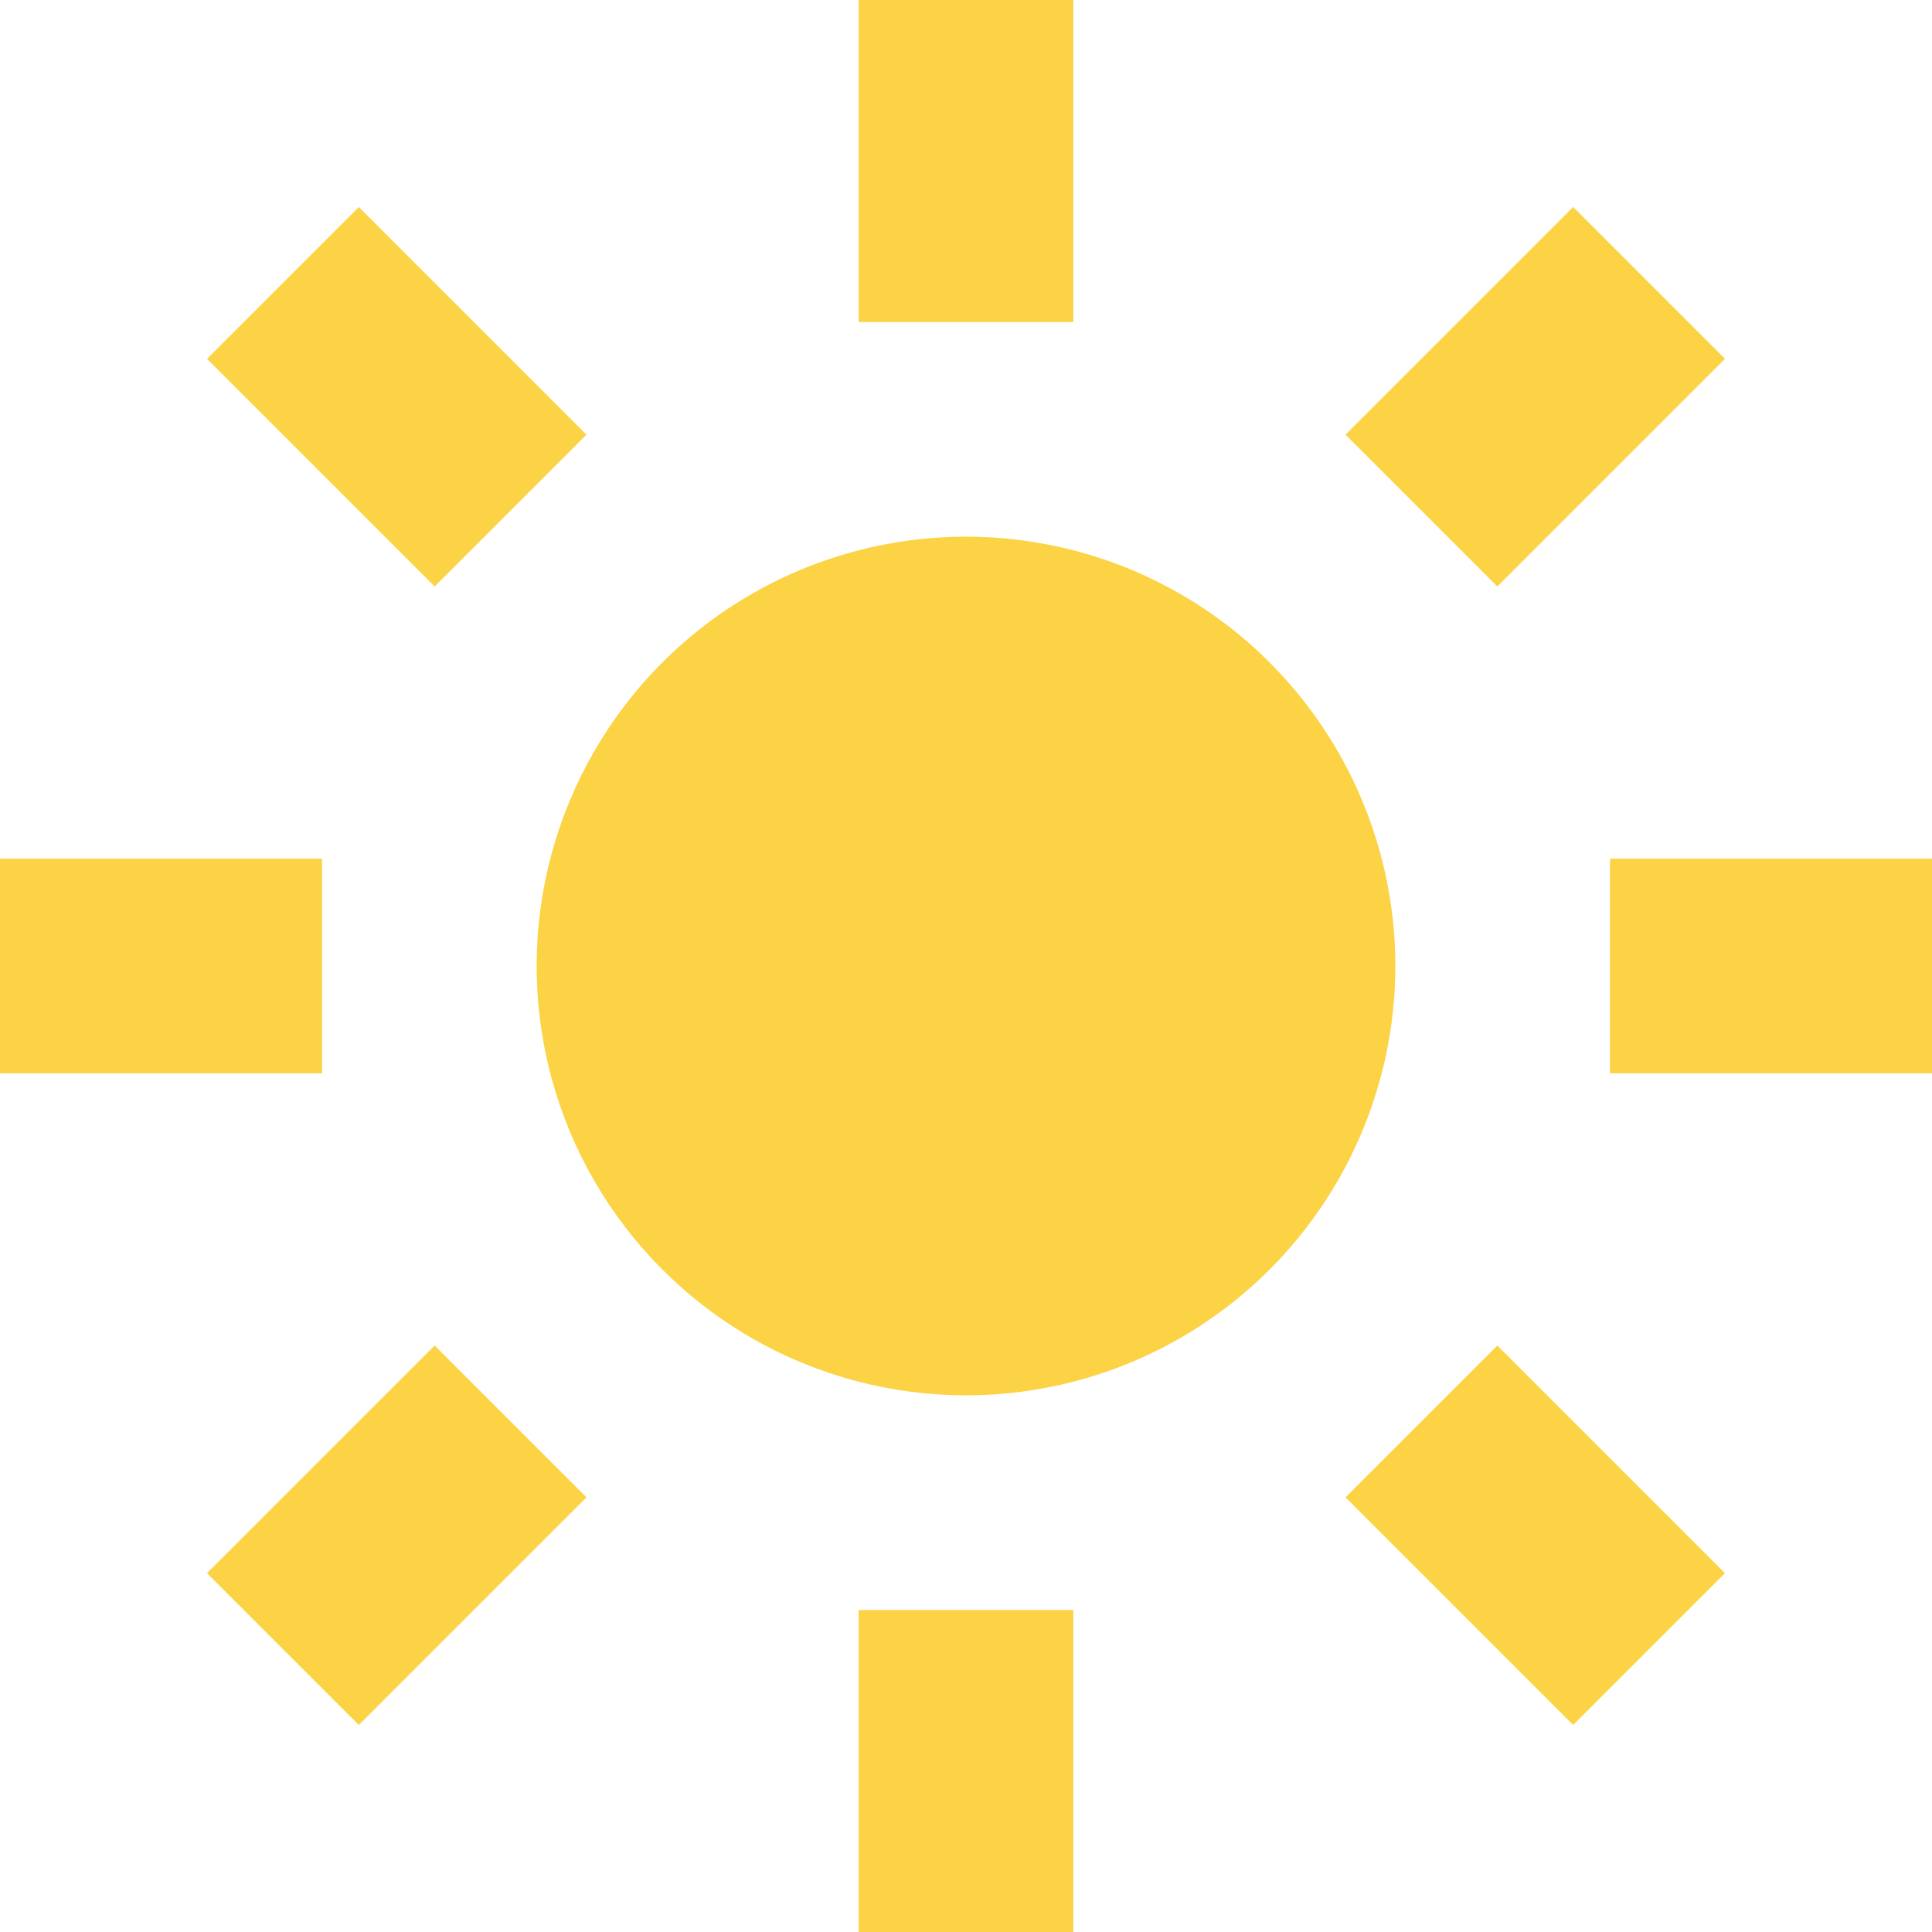 <svg width="18" height="18" viewBox="0 0 18 18" fill="none" xmlns="http://www.w3.org/2000/svg">
<circle cx="9" cy="9" r="4" fill="#FCD344"/>
<path d="M9 3V0" stroke="#FCD344" stroke-width="2"/>
<path d="M9 18V15" stroke="#FCD344" stroke-width="2"/>
<path d="M3 9L0 9" stroke="#FCD344" stroke-width="2"/>
<path d="M18 9L15 9" stroke="#FCD344" stroke-width="2"/>
<path d="M4.757 4.757L2.636 2.636" stroke="#FCD344" stroke-width="2"/>
<path d="M15.364 15.364L13.243 13.243" stroke="#FCD344" stroke-width="2"/>
<path d="M4.757 13.243L2.636 15.364" stroke="#FCD344" stroke-width="2"/>
<path d="M15.364 2.636L13.243 4.757" stroke="#FCD344" stroke-width="2"/>
</svg>
